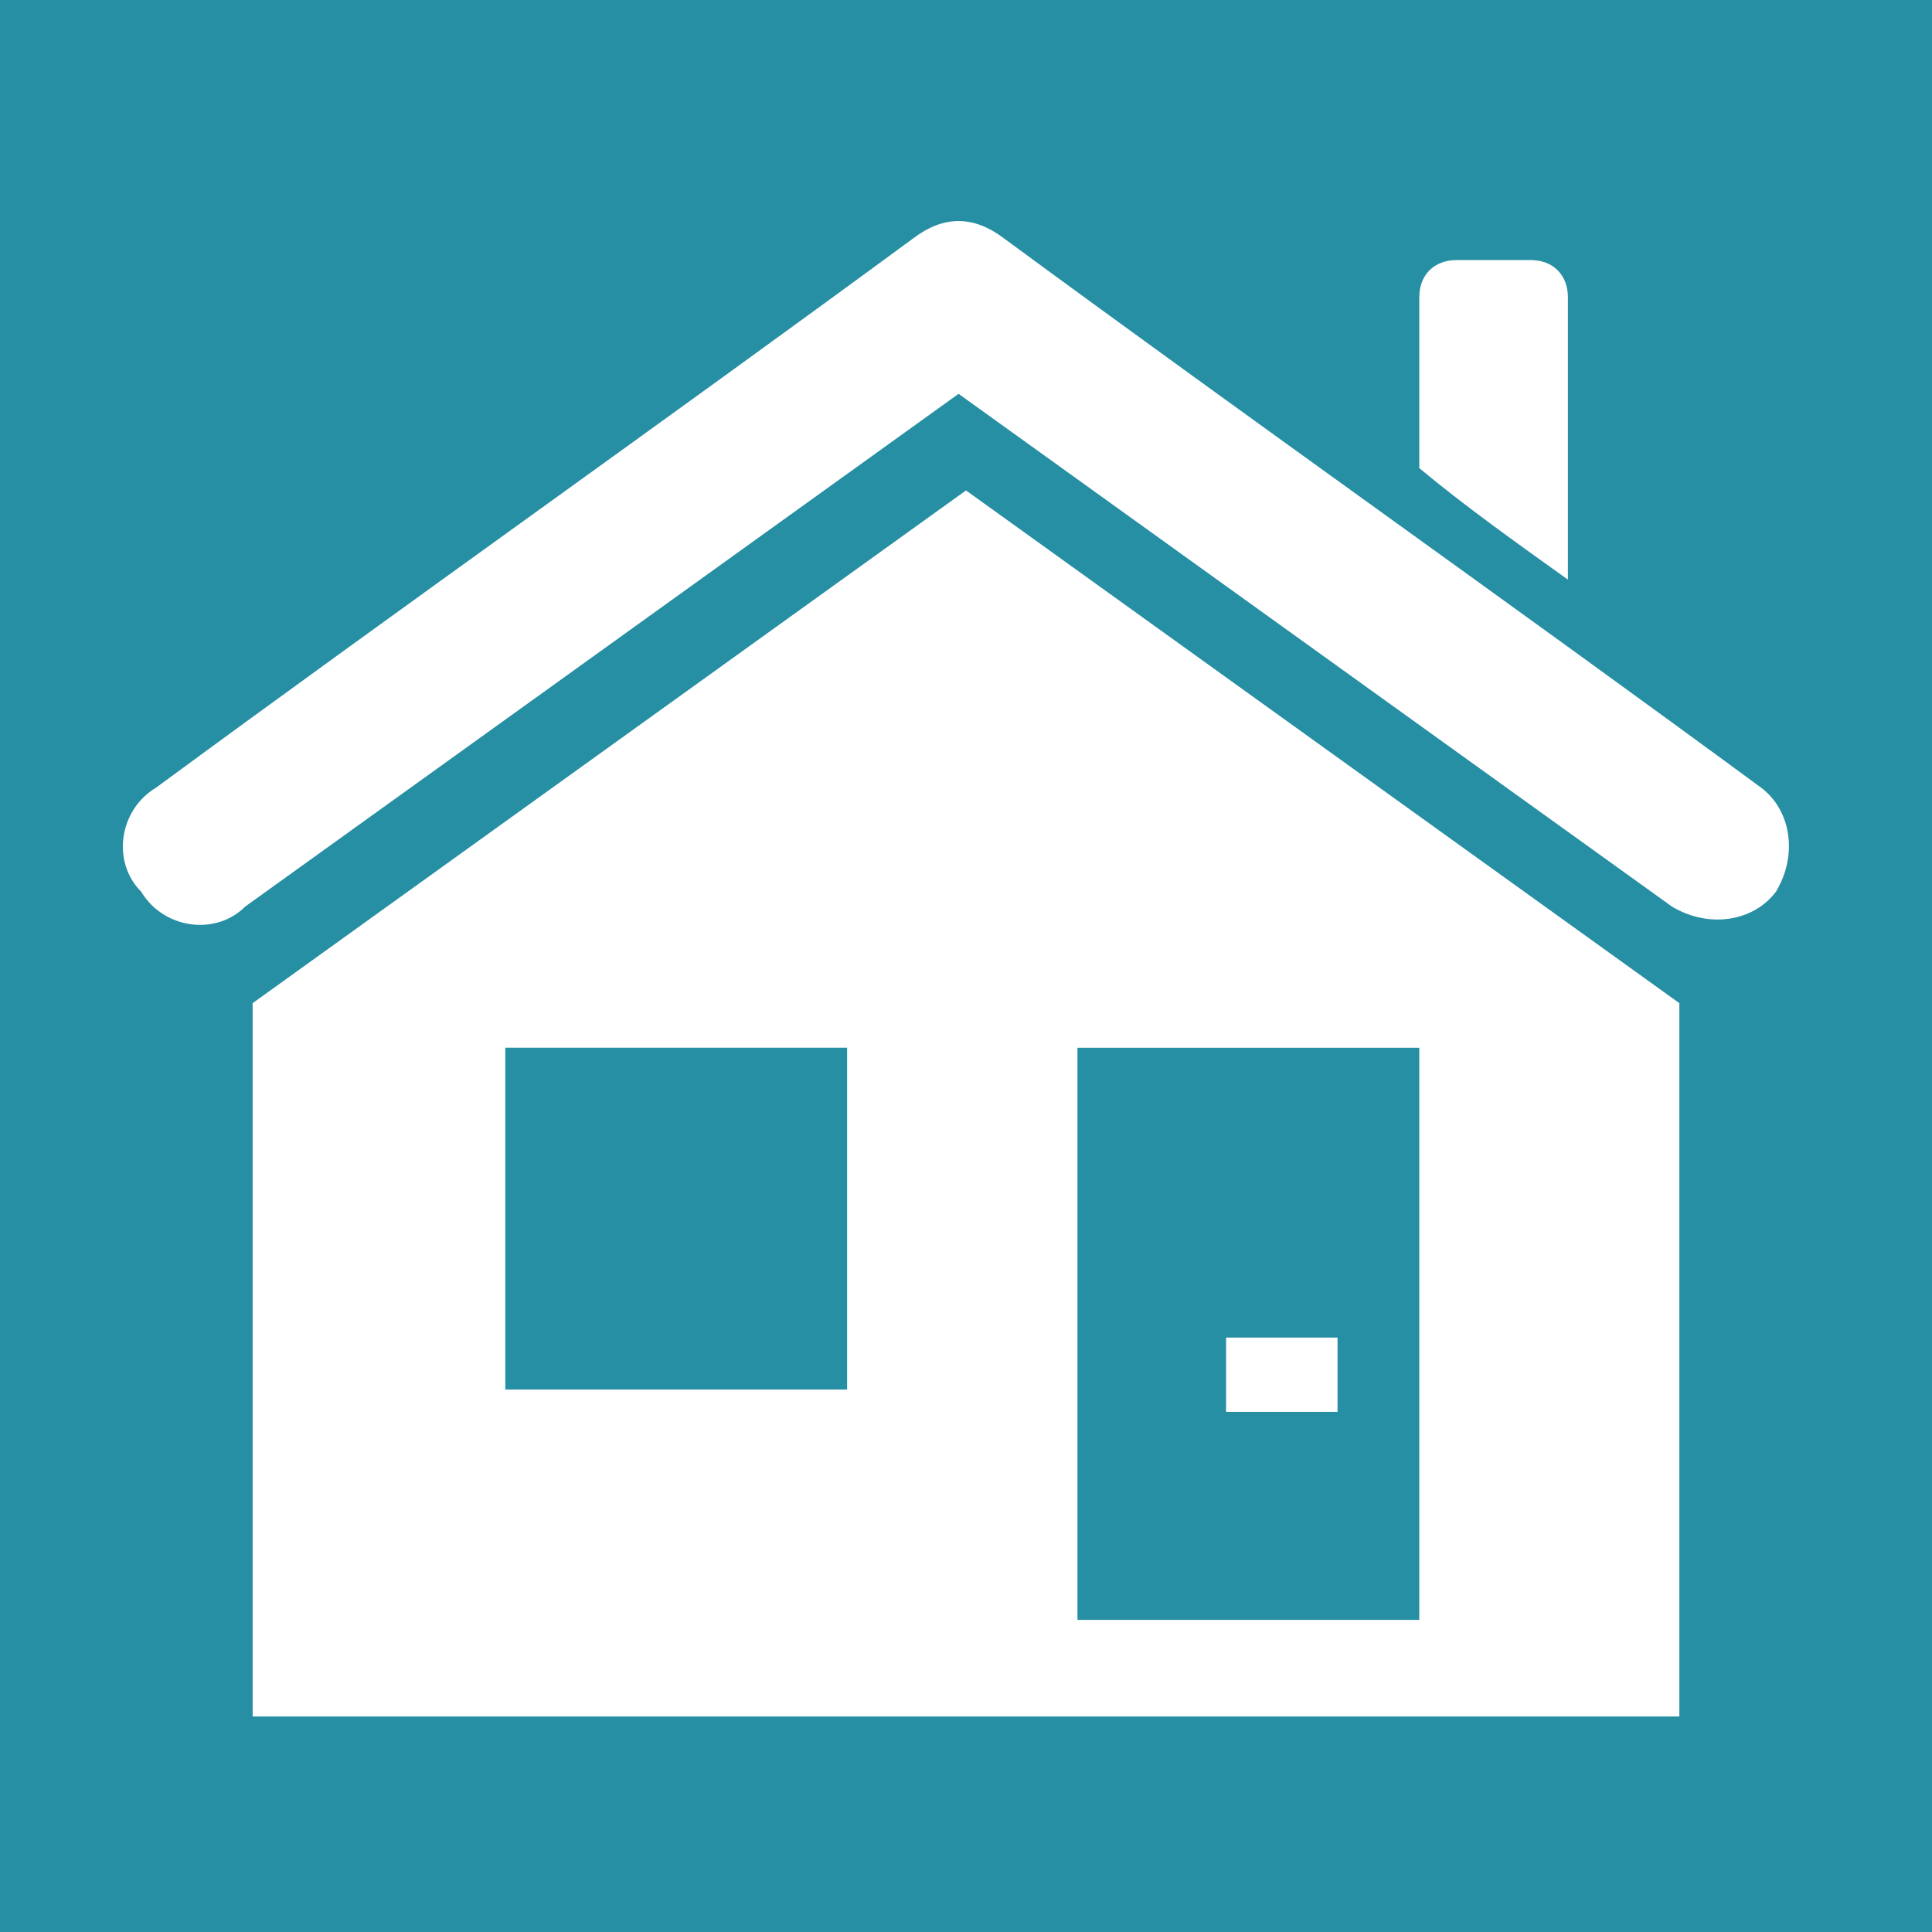 <?xml version="1.0" encoding="UTF-8"?>
<!DOCTYPE svg PUBLIC "-//W3C//DTD SVG 1.1//EN" "http://www.w3.org/Graphics/SVG/1.1/DTD/svg11.dtd">
<!-- Creator: CorelDRAW 2020 (64-Bit) -->
<svg xmlns="http://www.w3.org/2000/svg" xml:space="preserve" width="26px" height="26px" version="1.1" style="shape-rendering:geometricPrecision; text-rendering:geometricPrecision; image-rendering:optimizeQuality; fill-rule:evenodd; clip-rule:evenodd"
viewBox="0 0 260 260"
 xmlns:xlink="http://www.w3.org/1999/xlink"
 xmlns:xodm="http://www.corel.com/coreldraw/odm/2003">
 <defs>
  <style type="text/css">
   <![CDATA[
    .fil0 {fill:#268FA3}
    .fil1 {fill:white}
   ]]>
  </style>
 </defs>
 <g id="Layer_x0020_1">
  <g id="_2886506698720">
   <polygon class="fil0" points="0,0 260,0 260,260 0,260 "/>
   <path class="fil1" d="M191 40c0,-3 2,-5 5,-5 3,0 7,0 10,0 3,0 5,2 5,5 0,13 0,25 0,38 -7,-5 -14,-10 -20,-15 0,-8 0,-15 0,-23zm-26 140l15 0 0 10 -15 0 0 -10zm-20 38l46 0 0 -77 -46 0 0 77zm-77 -31l46 0 0 -46 -46 0 0 46zm-49 -67c3,5 10,6 14,2 32,-23 64,-46 96,-69 32,23 64,46 96,69 5,3 11,2 14,-2 3,-5 2,-11 -2,-14 -34,-25 -68,-49 -102,-74 -4,-3 -8,-3 -12,0 -34,25 -68,49 -102,74 -5,3 -6,10 -2,14zm207 111l0 -96 -96 -69 -96 69 0 96 192 0z"/>
  </g>
 </g>
</svg>
